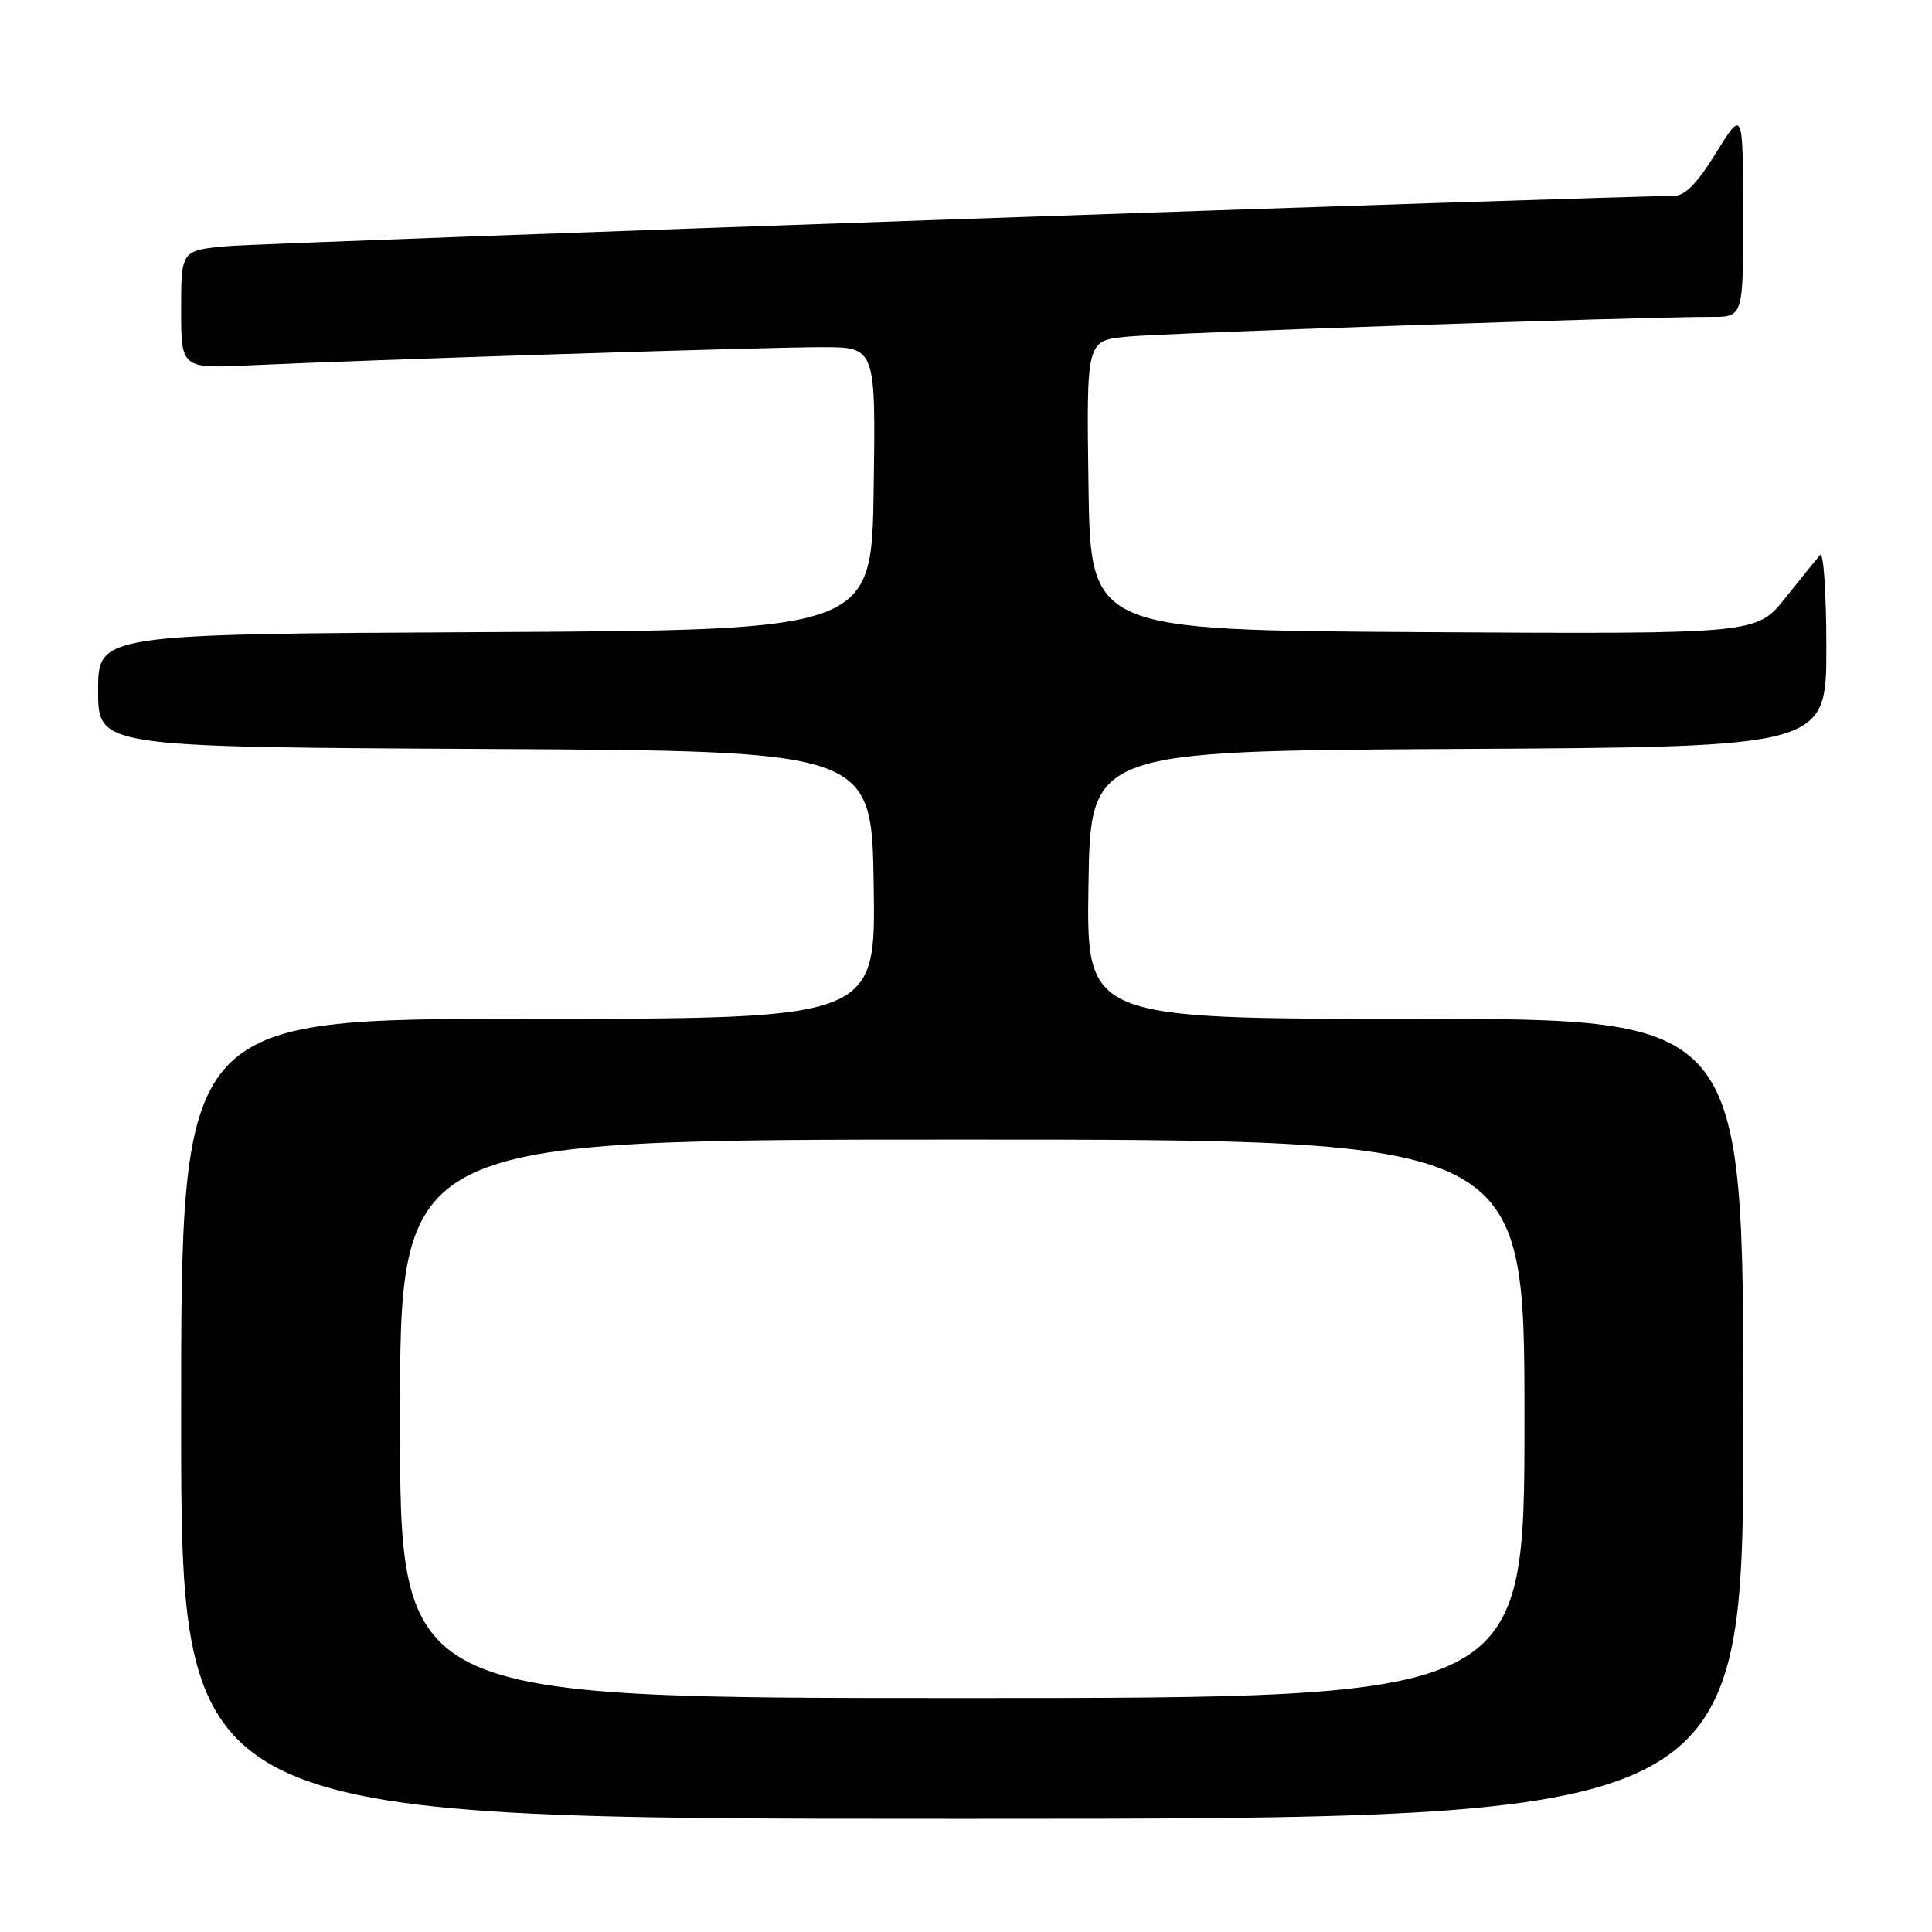 <?xml version="1.0" encoding="UTF-8" standalone="no"?>
<!DOCTYPE svg PUBLIC "-//W3C//DTD SVG 1.1//EN" "http://www.w3.org/Graphics/SVG/1.1/DTD/svg11.dtd" >
<svg xmlns="http://www.w3.org/2000/svg" xmlns:xlink="http://www.w3.org/1999/xlink" version="1.1" viewBox="0 0 256 256">
 <g >
 <path fill="currentColor"
d=" M 231.00 188.00 C 231.00 135.00 231.00 135.00 187.48 135.00 C 143.95 135.00 143.95 135.00 144.23 117.25 C 144.50 99.50 144.50 99.50 193.25 99.24 C 242.00 98.98 242.00 98.98 242.00 85.79 C 242.00 78.54 241.63 73.03 241.17 73.55 C 240.71 74.07 238.63 76.64 236.54 79.26 C 232.74 84.02 232.74 84.02 188.62 83.76 C 144.50 83.50 144.50 83.50 144.23 64.32 C 143.96 45.15 143.96 45.15 149.23 44.62 C 154.21 44.12 217.63 41.97 226.75 41.99 C 231.00 42.00 231.00 42.00 230.97 28.25 C 230.95 14.50 230.95 14.50 227.39 20.25 C 224.81 24.42 223.24 25.99 221.67 25.97 C 215.51 25.90 35.58 32.14 30.25 32.61 C 24.00 33.16 24.00 33.16 24.00 41.00 C 24.00 48.84 24.00 48.84 33.25 48.40 C 48.84 47.67 101.31 46.00 108.89 46.00 C 116.04 46.00 116.04 46.00 115.77 64.75 C 115.50 83.50 115.50 83.50 64.25 83.76 C 13.00 84.02 13.00 84.02 13.00 91.50 C 13.00 98.98 13.00 98.98 64.25 99.24 C 115.50 99.50 115.50 99.50 115.77 117.25 C 116.05 135.00 116.05 135.00 70.02 135.00 C 24.00 135.00 24.00 135.00 24.00 188.00 C 24.00 241.00 24.00 241.00 127.50 241.00 C 231.00 241.00 231.00 241.00 231.00 188.00 Z  M 53.00 188.00 C 53.00 151.00 53.00 151.00 127.50 151.00 C 202.00 151.00 202.00 151.00 202.00 188.00 C 202.00 225.00 202.00 225.00 127.50 225.00 C 53.00 225.00 53.00 225.00 53.00 188.00 Z "/>
</g>
</svg>